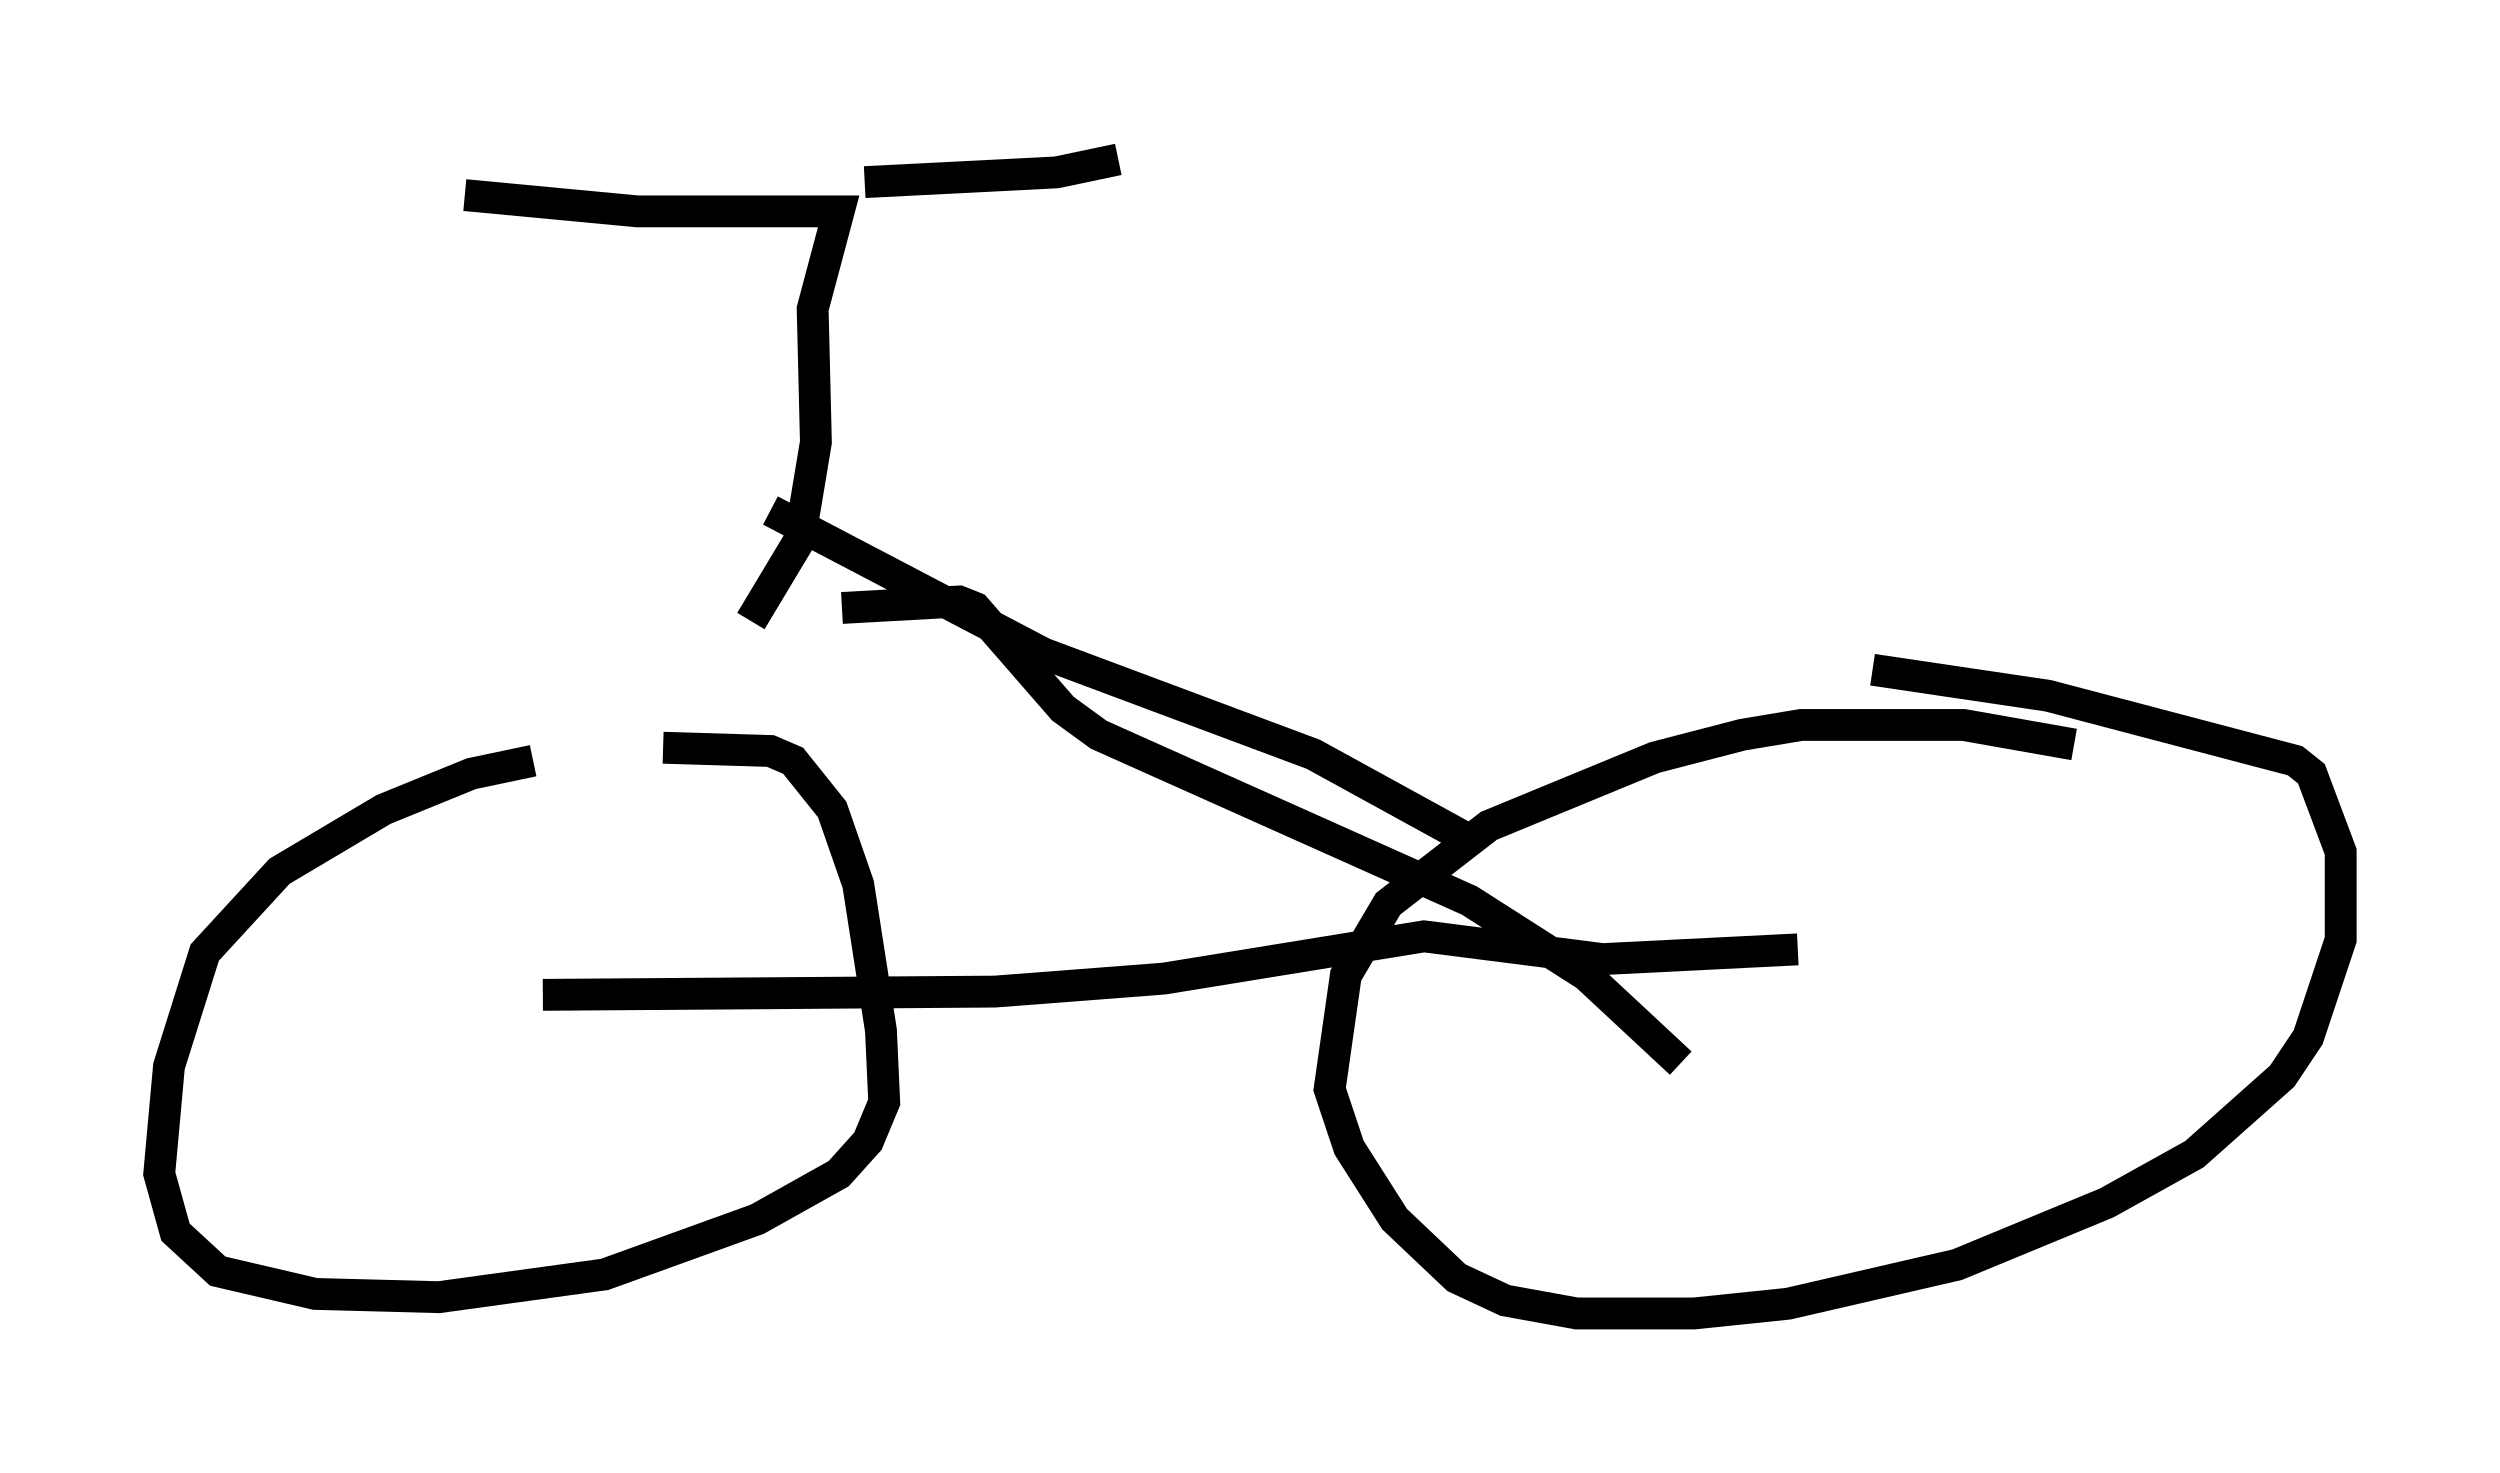 <?xml version="1.0" encoding="utf-8" ?>
<svg baseProfile="full" height="46.24" version="1.1" width="78.499" xmlns="http://www.w3.org/2000/svg" xmlns:ev="http://www.w3.org/2001/xml-events" xmlns:xlink="http://www.w3.org/1999/xlink"><defs /><rect fill="white" height="46.24" width="78.499" x="0" y="0" /><path d="M23.069, 24.192 m-6.329, -0.306 l-1.94, 0.408 -2.756, 1.123 l-3.267, 1.94 -2.348, 2.552 l-1.123, 3.573 -0.306, 3.369 l0.51, 1.838 1.327, 1.225 l3.063, 0.715 3.879, 0.102 l5.206, -0.715 4.798, -1.735 l2.552, -1.429 0.919, -1.021 l0.51, -1.225 -0.102, -2.246 l-0.715, -4.594 -0.817, -2.348 l-1.225, -1.531 -0.715, -0.306 l-3.369, -0.102 m44.305, -0.102 l-3.471, -0.613 -5.104, 0.0 l-1.838, 0.306 -2.756, 0.715 l-5.206, 2.144 -3.165, 2.45 l-1.327, 2.246 -0.51, 3.573 l0.613, 1.838 1.429, 2.246 l1.94, 1.838 1.531, 0.715 l2.246, 0.408 3.675, 0.0 l2.96, -0.306 5.308, -1.225 l4.696, -1.94 2.756, -1.531 l2.756, -2.45 0.817, -1.225 l1.021, -3.063 0.0, -2.756 l-0.919, -2.45 -0.51, -0.408 l-7.758, -2.042 -5.513, -0.817 m-6.023, 12.352 l-2.96, -2.756 -3.675, -2.348 l-11.638, -5.206 -1.123, -0.817 l-2.756, -3.165 -0.51, -0.204 l-3.675, 0.204 m-9.392, 12.148 l14.19, -0.102 5.308, -0.408 l8.167, -1.327 5.615, 0.715 l6.125, -0.306 m-32.259, -13.781 l8.575, 4.492 8.473, 3.165 l5.206, 2.858 m-22.867, -7.044 l1.531, -2.552 0.51, -3.063 l-0.102, -4.185 0.817, -3.063 l-6.329, 0.0 -5.41, -0.51 m12.556, -0.408 l6.023, -0.306 1.94, -0.408 " fill="none" stroke="black" stroke-width="1" /></svg>